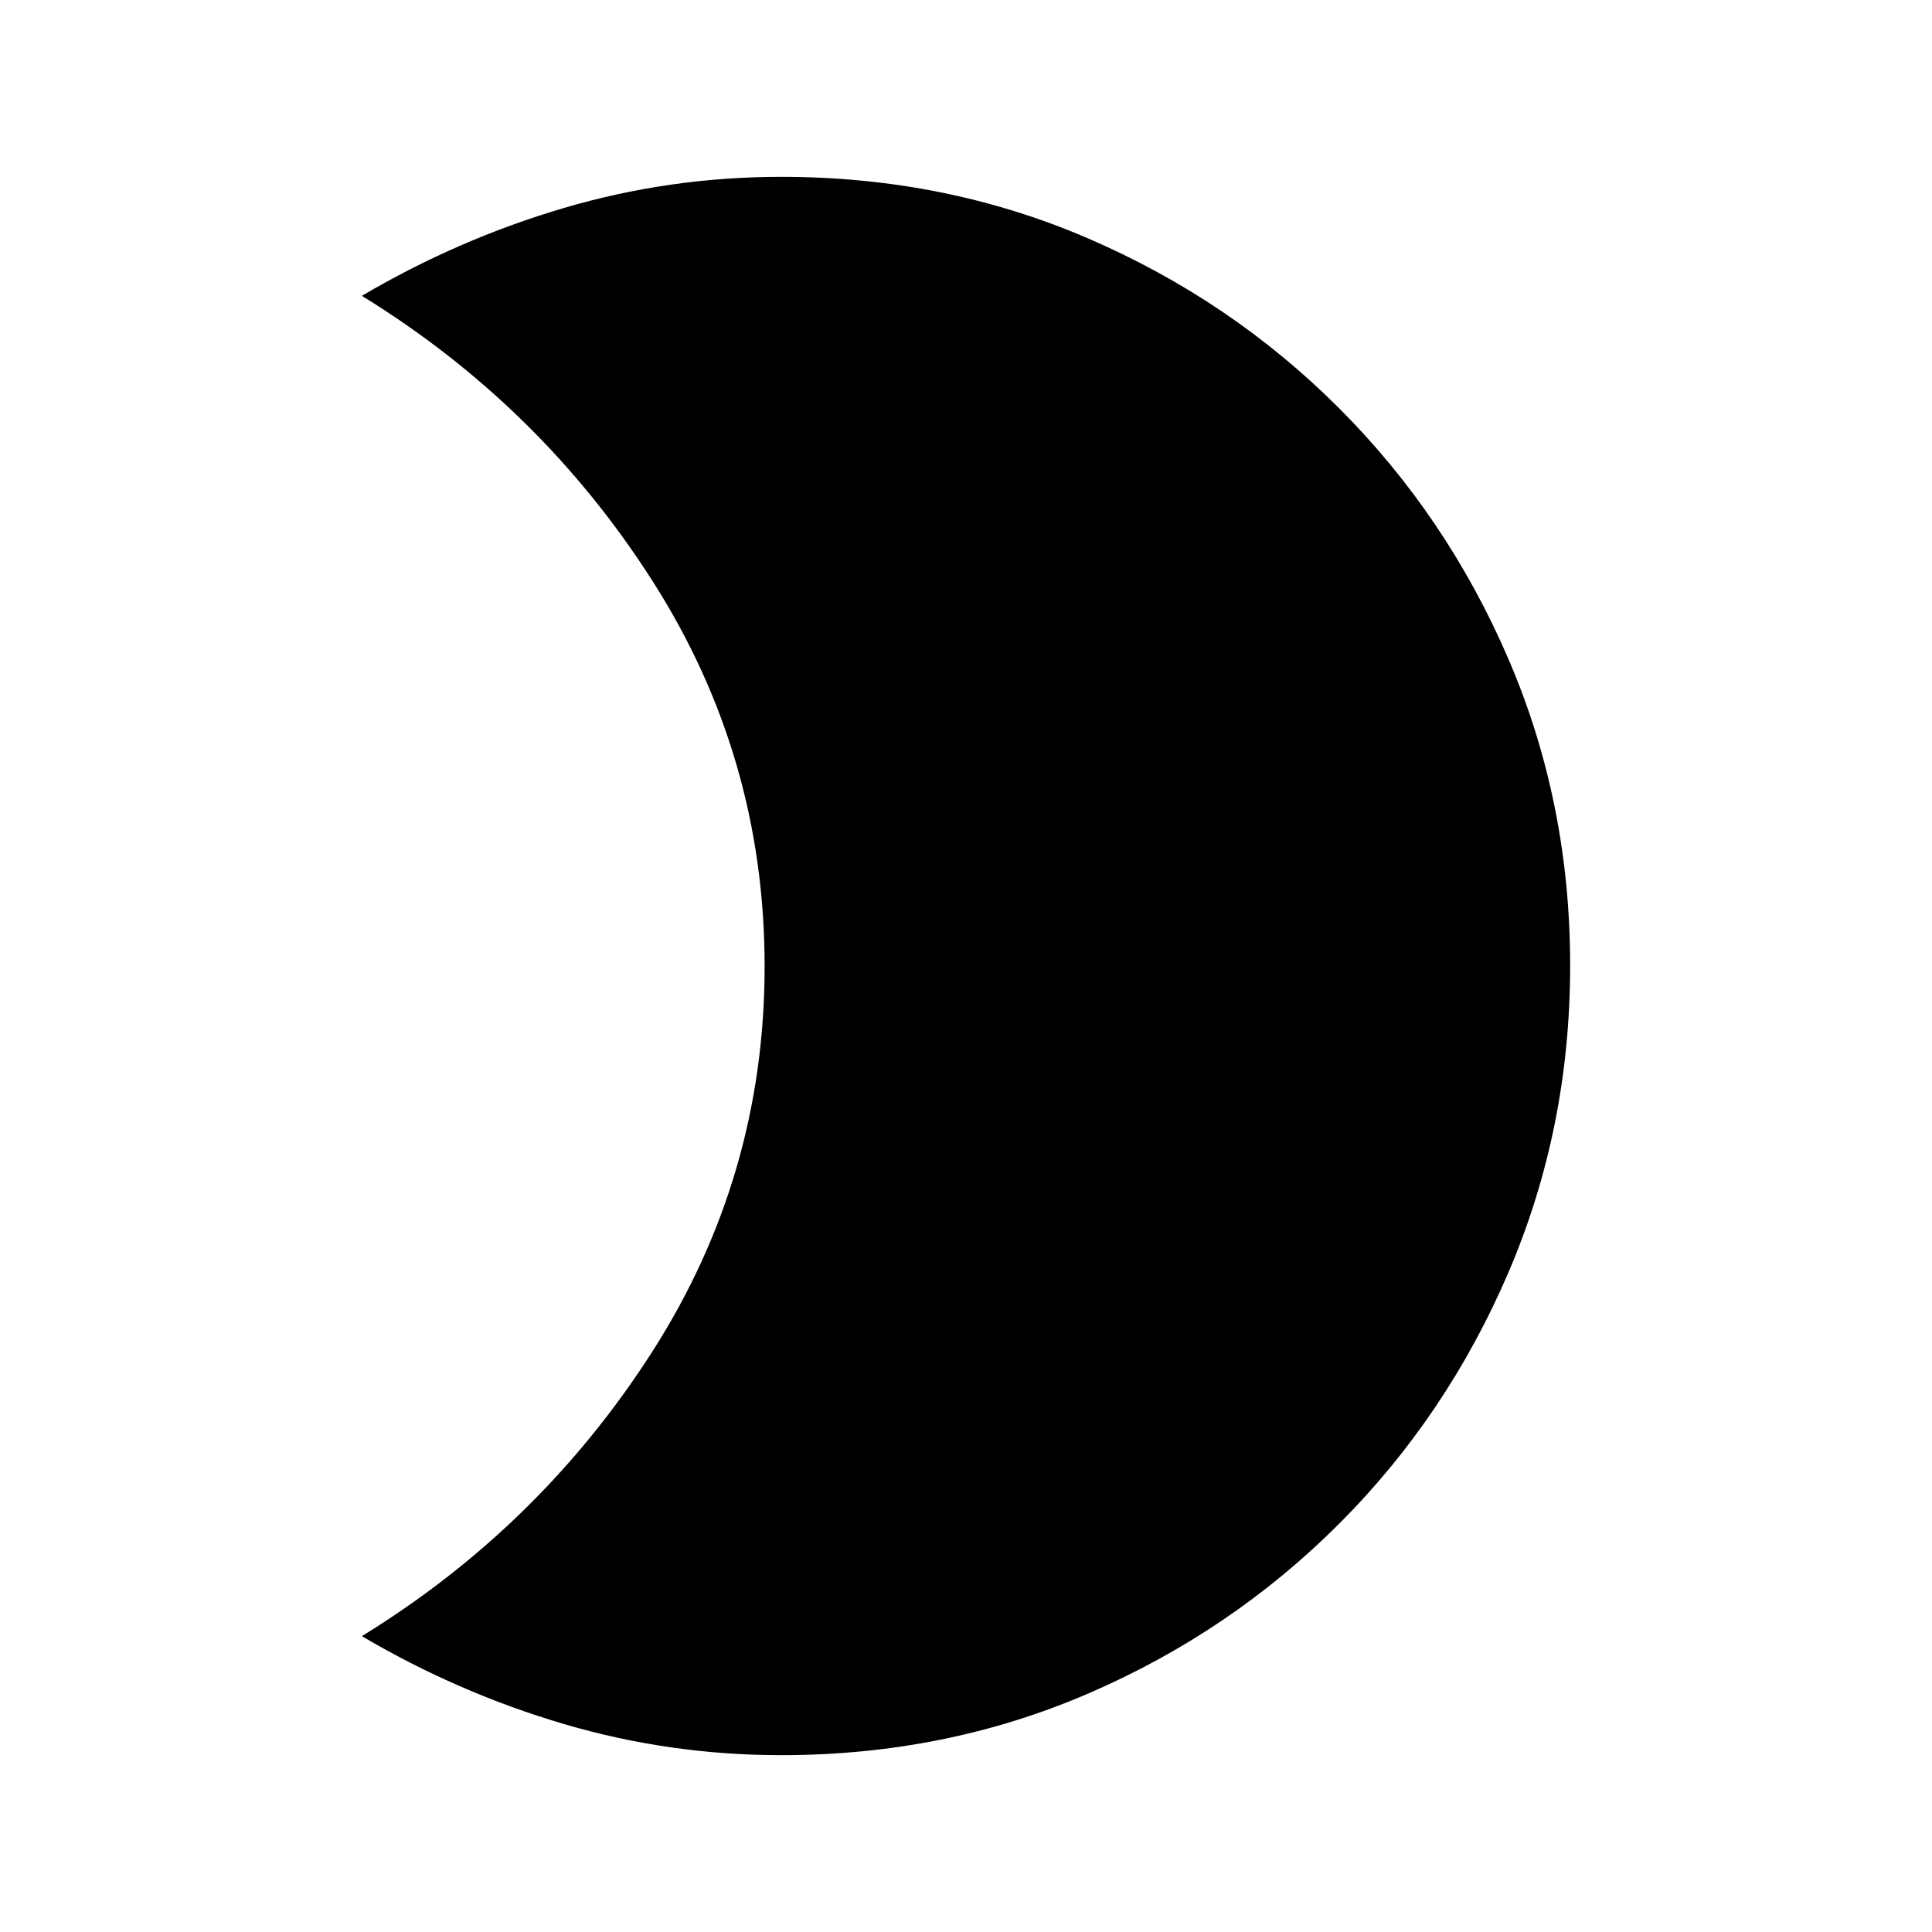 <svg xmlns="http://www.w3.org/2000/svg" height="20" viewBox="0 -960 960 960" width="20"><path d="M388.217-872.131q81.522 0 152.457 30.598 70.935 30.598 124.631 84.294Q719-703.544 749.598-632.384q30.598 71.159 30.598 152.108 0 80.95-30.598 152.385-30.598 71.435-84.293 125.13-53.696 53.696-124.631 84.294T388.217-87.869q-55.531 0-108.059-15.49Q227.63-118.848 179.804-147q88.957-54.717 144.544-141.74 55.587-87.023 55.587-191.12 0-104.097-55.587-191.26T179.804-813q47.826-28.152 100.354-43.641 52.528-15.49 108.059-15.49Z"/></svg>